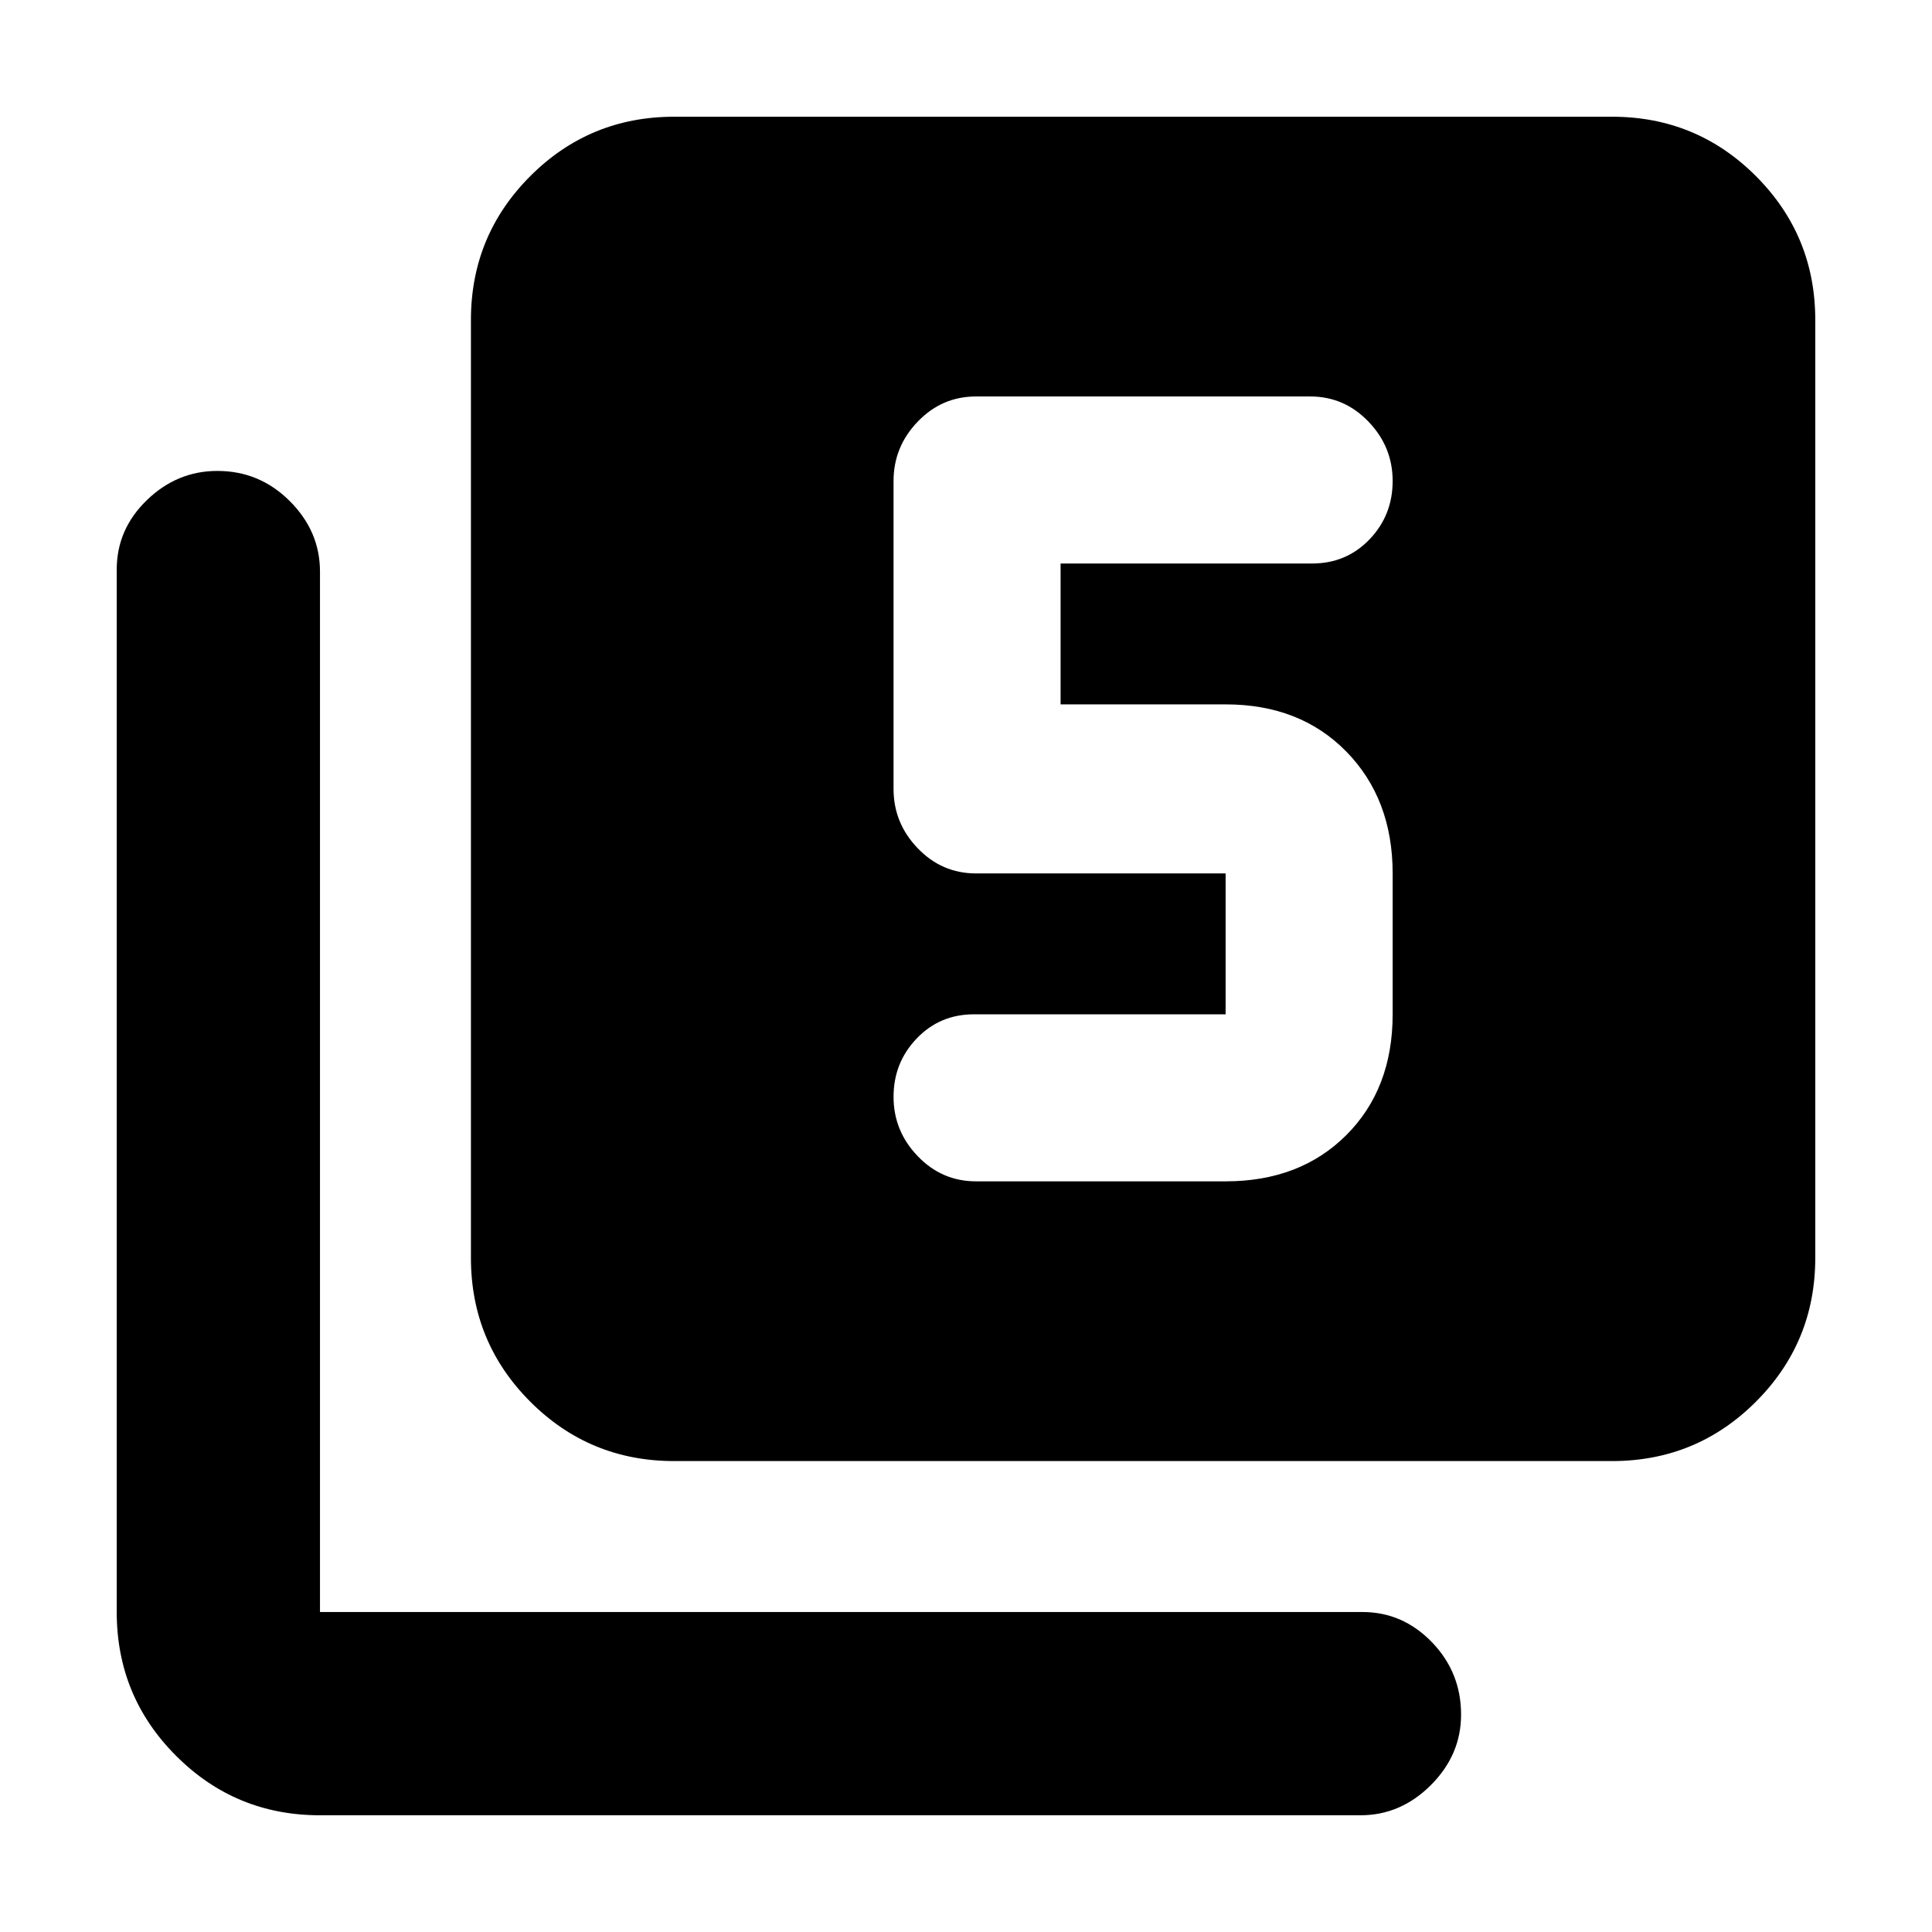 <svg xmlns="http://www.w3.org/2000/svg" height="24" width="24"><path d="M12.125 14.675h3.1q.925 0 1.5-.575t.575-1.5v-1.75q0-.925-.575-1.513-.575-.587-1.5-.587h-2.05V7H16.3q.425 0 .713-.3.287-.3.287-.725t-.3-.737q-.3-.313-.725-.313h-4.15q-.425 0-.725.313-.3.312-.3.737V9.8q0 .425.3.737.3.313.725.313h3.1v1.75H12.1q-.425 0-.712.3-.288.3-.288.725t.3.737q.3.313.725.313Zm-3.75 3.475q-1.05 0-1.787-.737-.738-.738-.738-1.788V3.975q0-1.05.738-1.788.737-.737 1.787-.737h11.65q1.05 0 1.787.737.738.738.738 1.788v11.65q0 1.05-.738 1.788-.737.737-1.787.737Zm-4.4 4.4q-1.05 0-1.787-.738-.738-.737-.738-1.787V7.075q0-.5.375-.863.375-.362.875-.362.525 0 .9.375t.375.875v12.925h12.95q.5 0 .863.375.362.375.362.9 0 .5-.375.875t-.875.375Z"/></svg>
